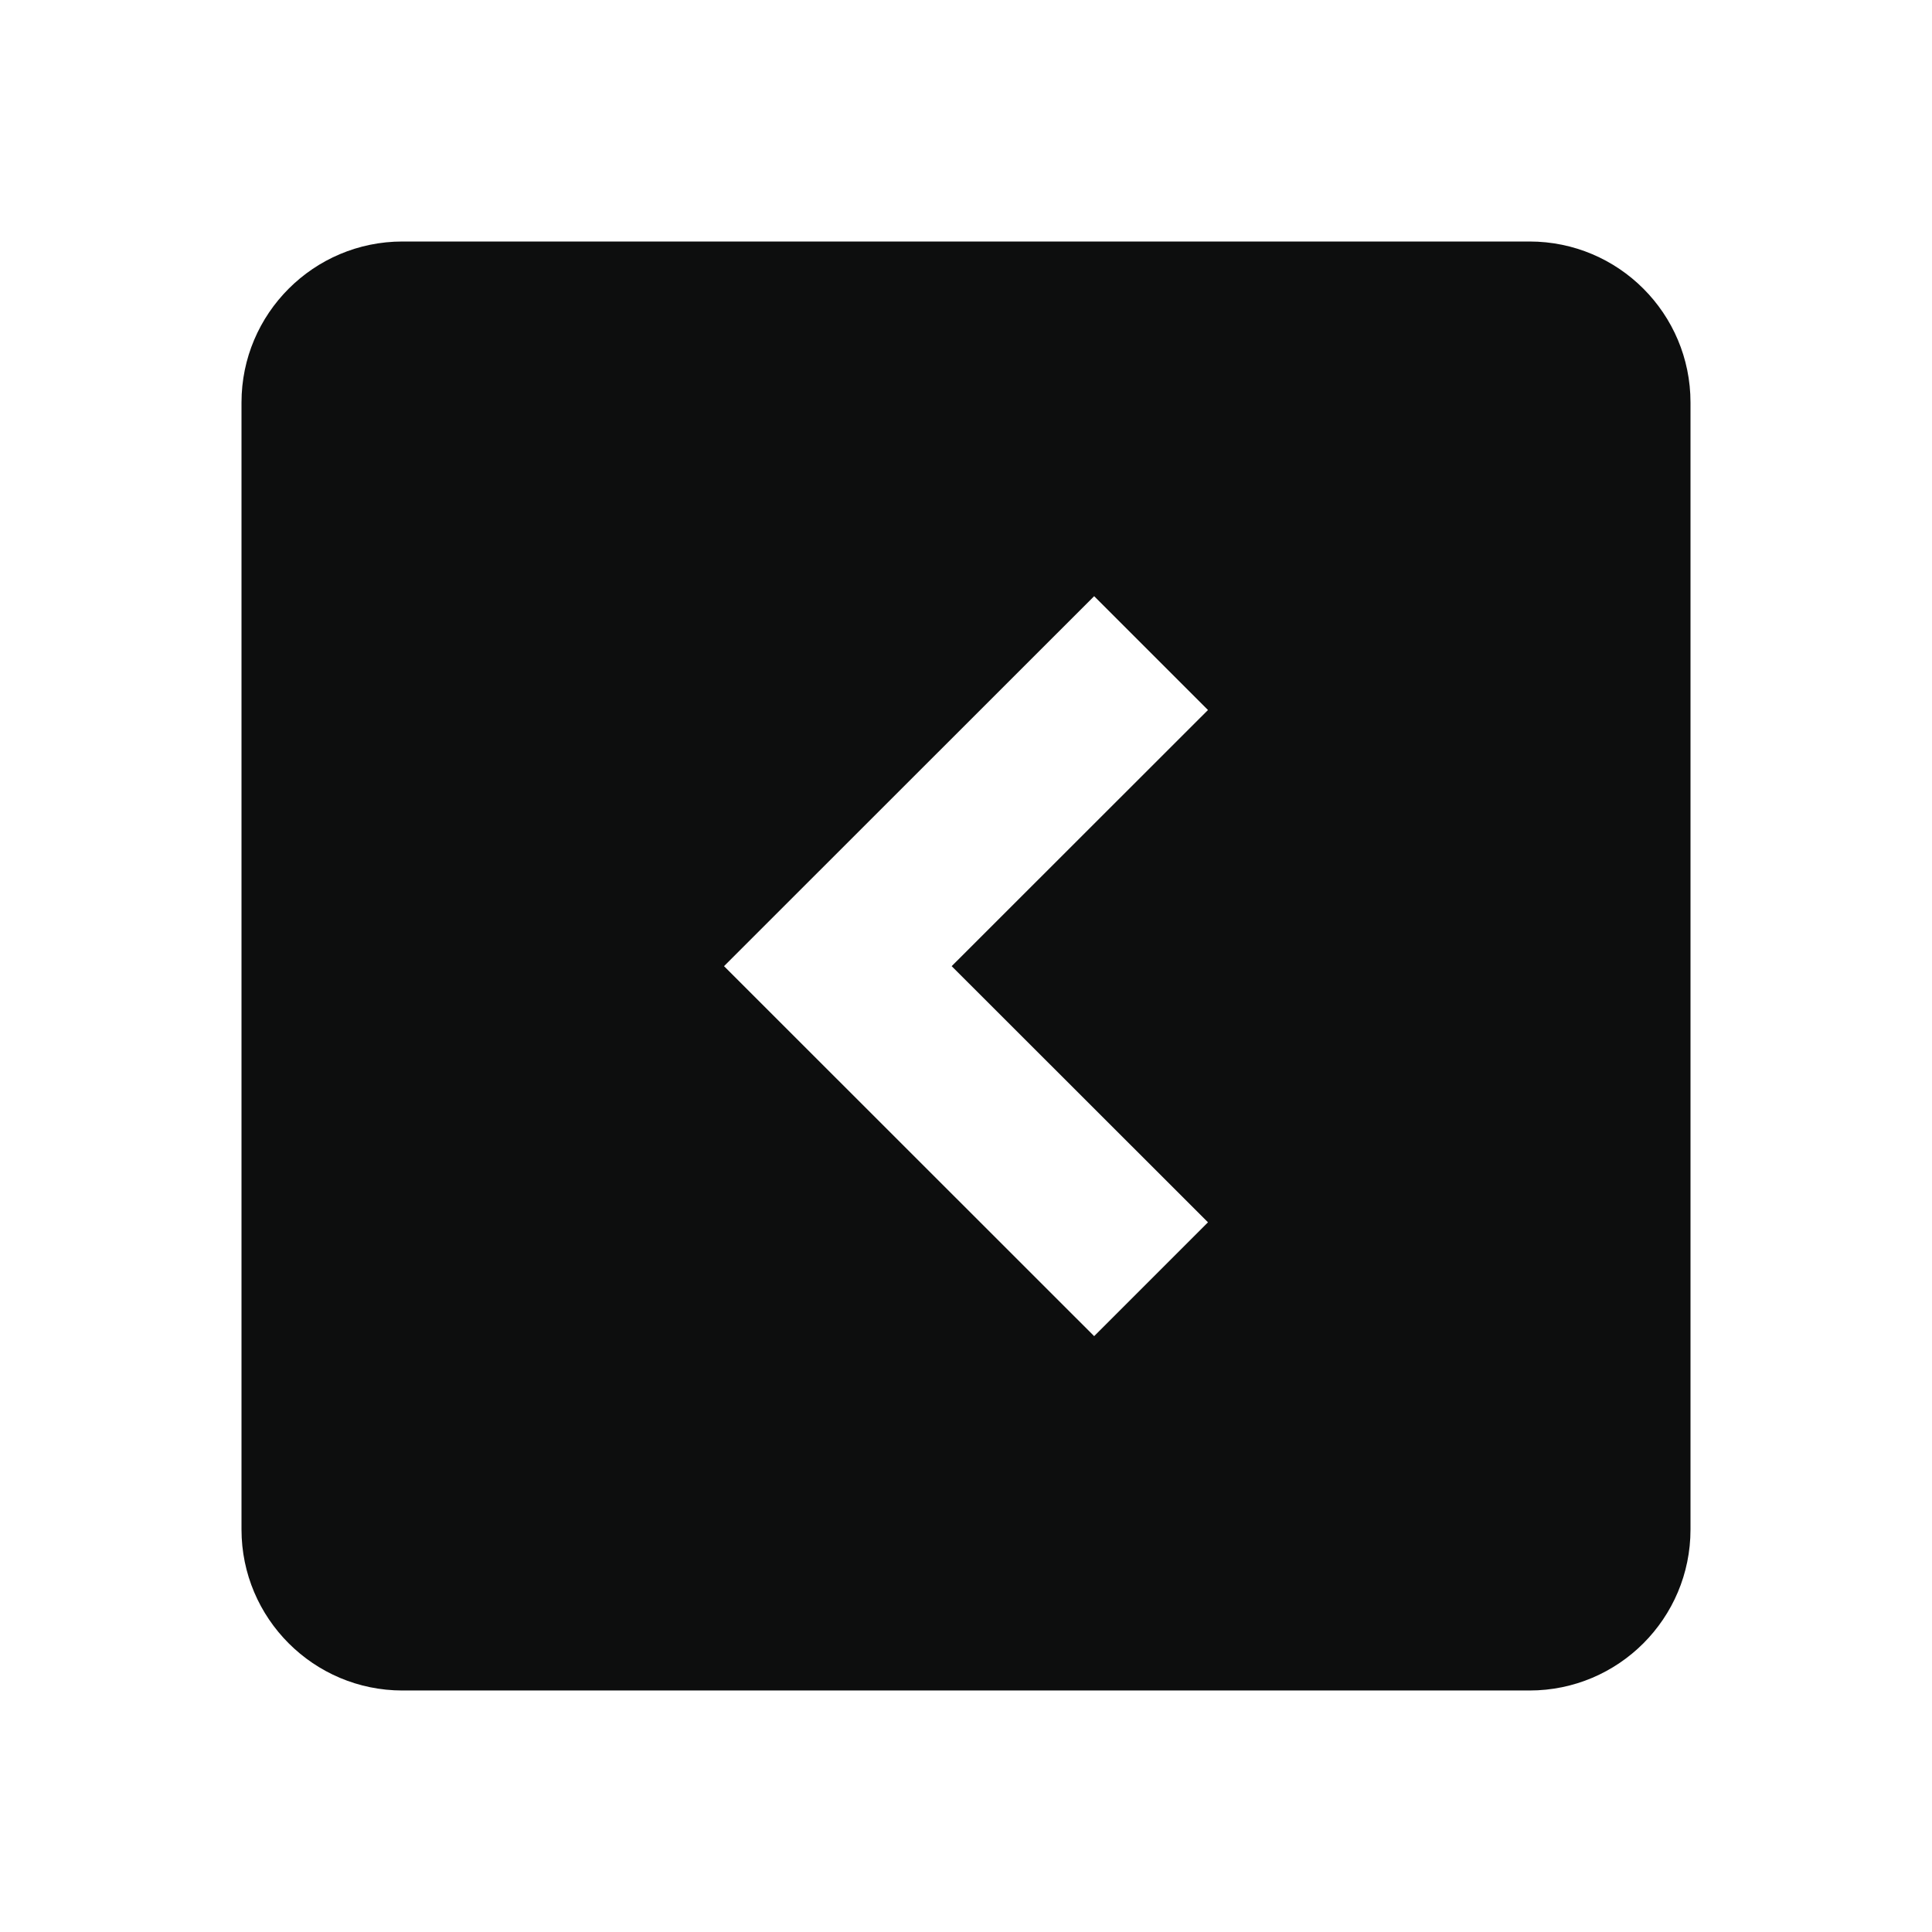 <svg xmlns="http://www.w3.org/2000/svg" version="1.1" baseProfile="full" width="24" height="24" viewBox="0 0 24.00 24.00" xml:space="preserve"><path fill="#0D0E0E" fill-opacity="1" stroke-linejoin="round" d="M13.592 7.406l-4.598 4.596 4.598 4.596 1.414-1.414-3.184-3.182 3.184-3.182M19 3c1.106 0 2 .896 2 2v14c0 1.104-.894 2-2 2H5c-1.103 0-2-.896-2-2V5c0-1.104.897-2 2-2h14z"/></svg>